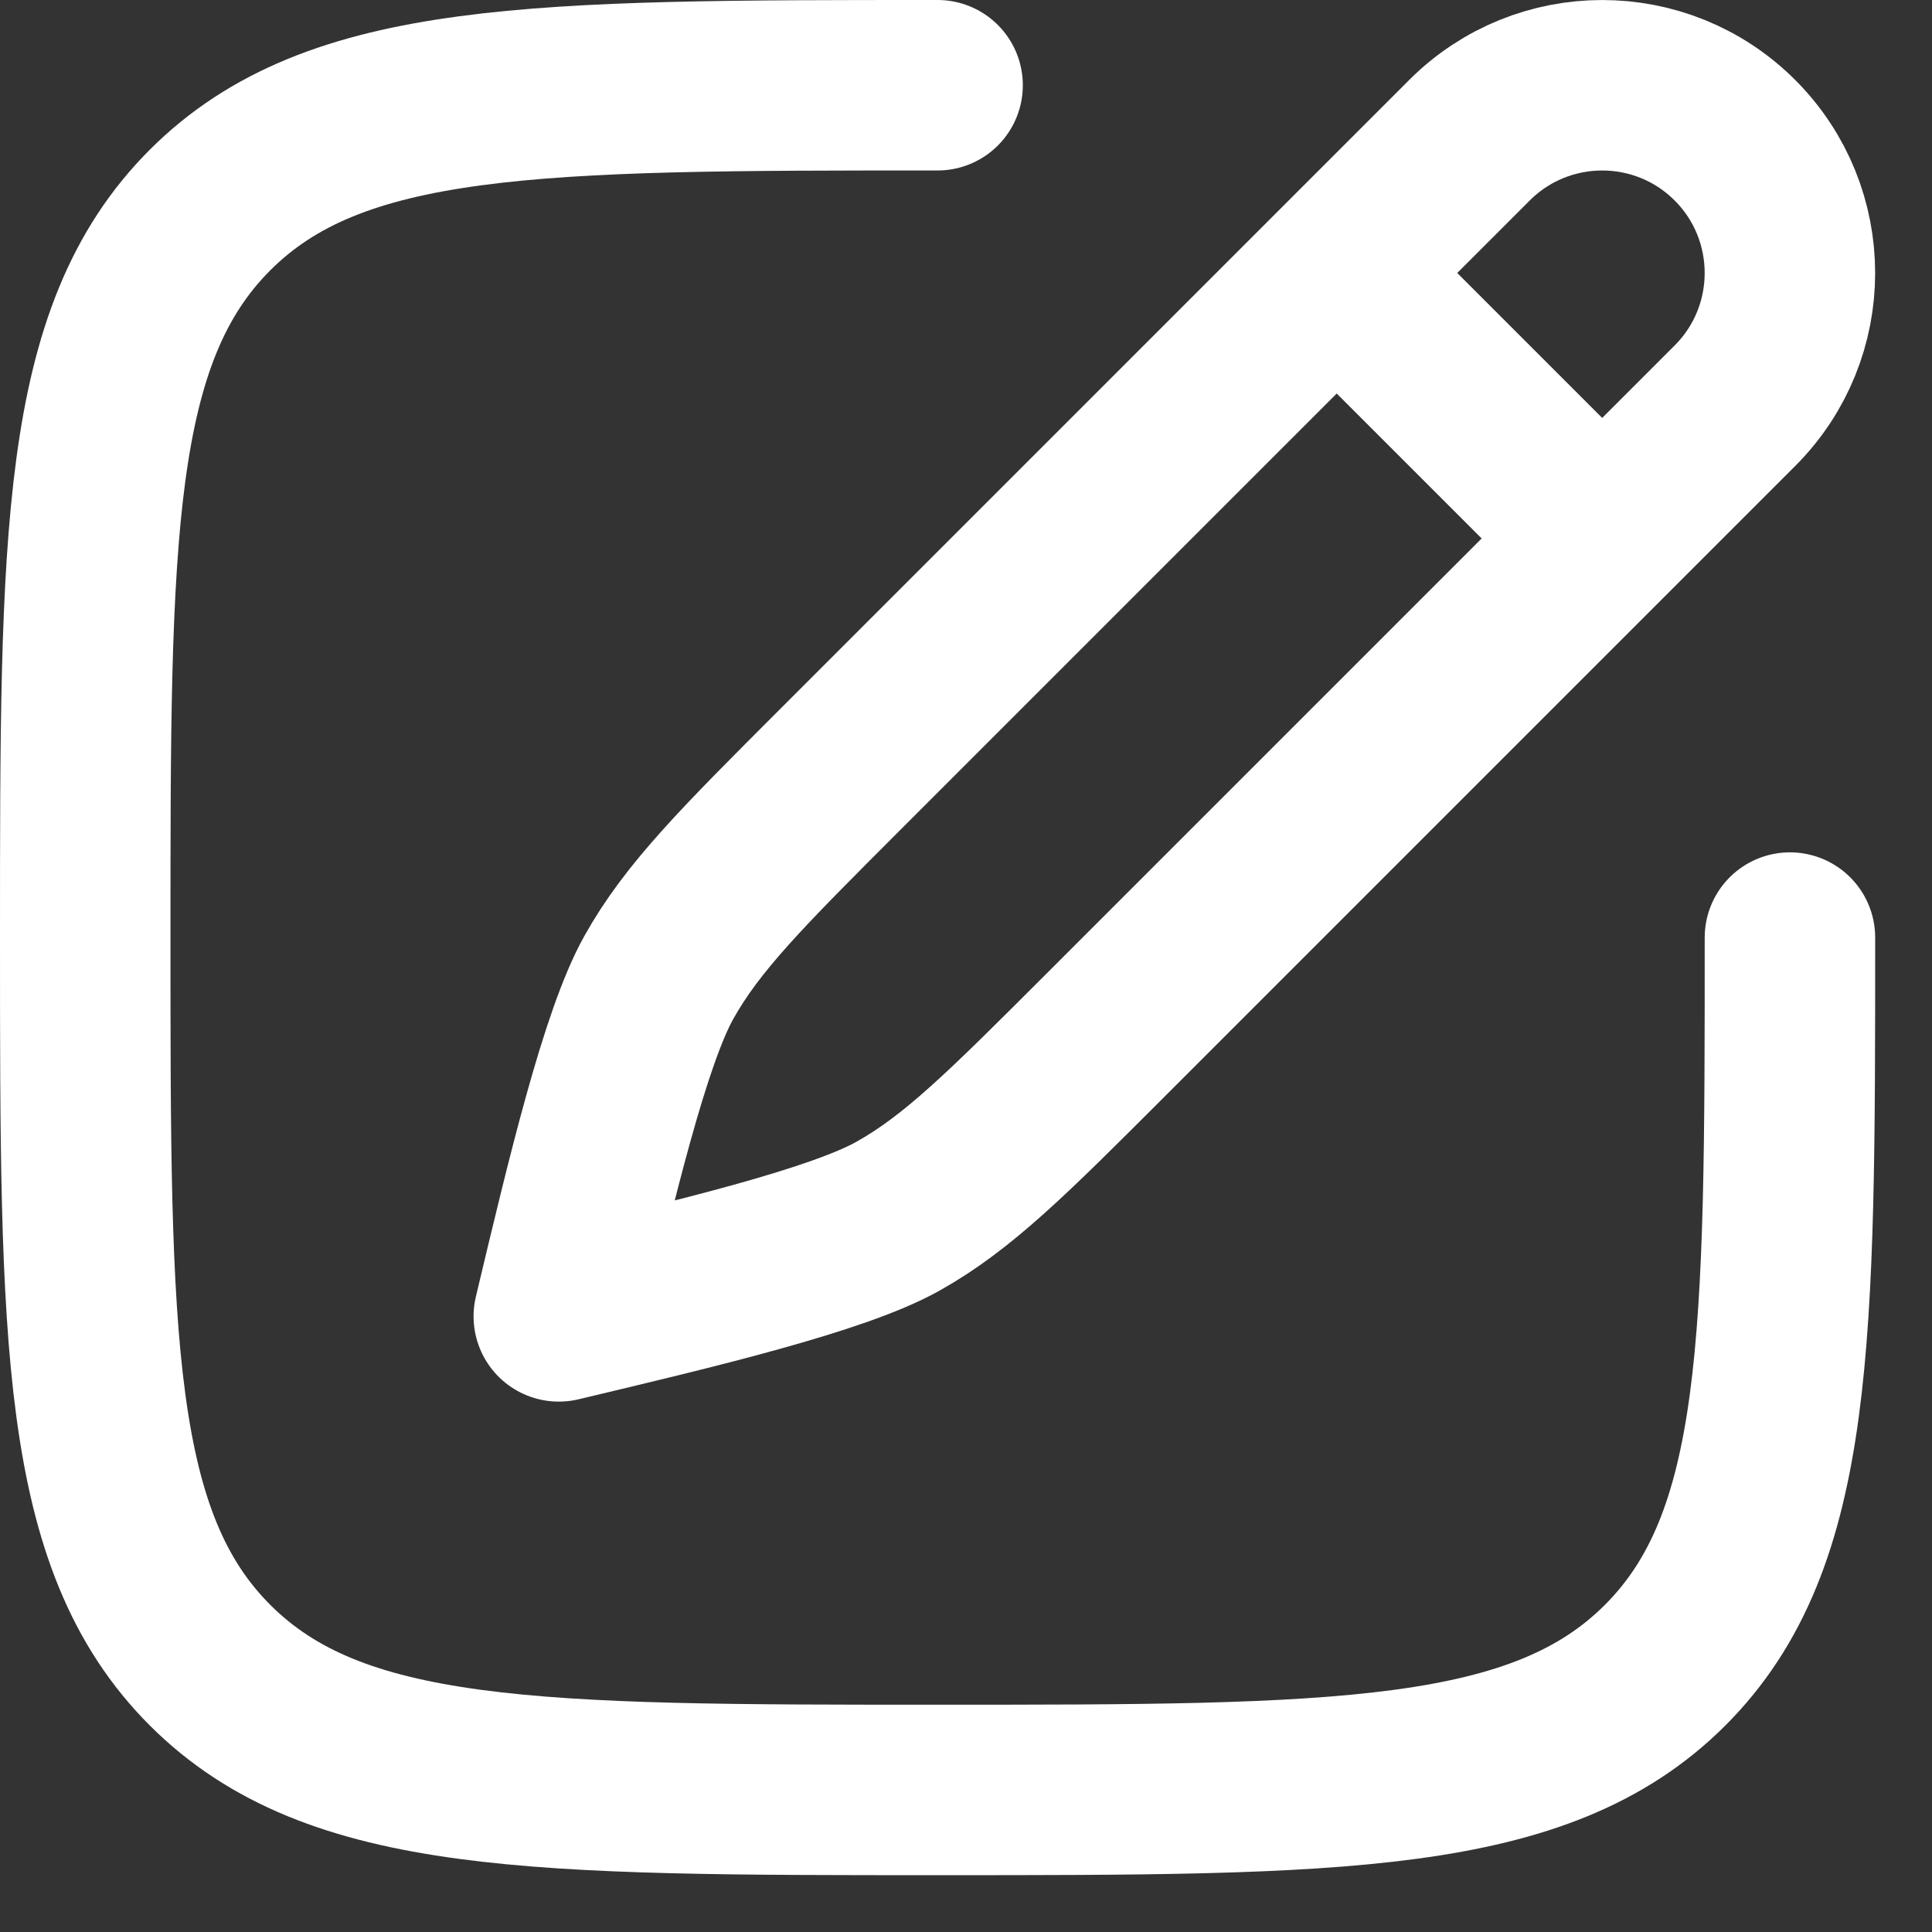 <svg width="17" height="17" viewBox="0 0 17 17" fill="none" xmlns="http://www.w3.org/2000/svg">
<rect x="0" y="0" width="17" height="17" fill="#333333" stroke="none"/>
<path d="M11.762 2.402L12.93 1.234C13.575 0.589 14.621 0.589 15.266 1.234C15.911 1.879 15.911 2.925 15.266 3.57L14.098 4.738M11.762 2.402L7.4 6.764C6.529 7.635 6.094 8.07 5.797 8.601C5.5 9.132 5.202 10.385 4.917 11.583C6.115 11.298 7.368 11 7.899 10.703C8.43 10.406 8.865 9.971 9.736 9.1L14.098 4.738M11.762 2.402L14.098 4.738" stroke="white" stroke-width="1.5" stroke-linecap="round" stroke-linejoin="round"/>
<path d="M15.75 8.25C15.75 11.786 15.75 13.553 14.652 14.652C13.553 15.75 11.786 15.75 8.25 15.75C4.714 15.75 2.947 15.75 1.848 14.652C0.75 13.553 0.75 11.786 0.75 8.25C0.75 4.714 0.75 2.947 1.848 1.848C2.947 0.75 4.714 0.75 8.25 0.75" stroke="white" stroke-width="1.5" stroke-linecap="round"/>
</svg>
